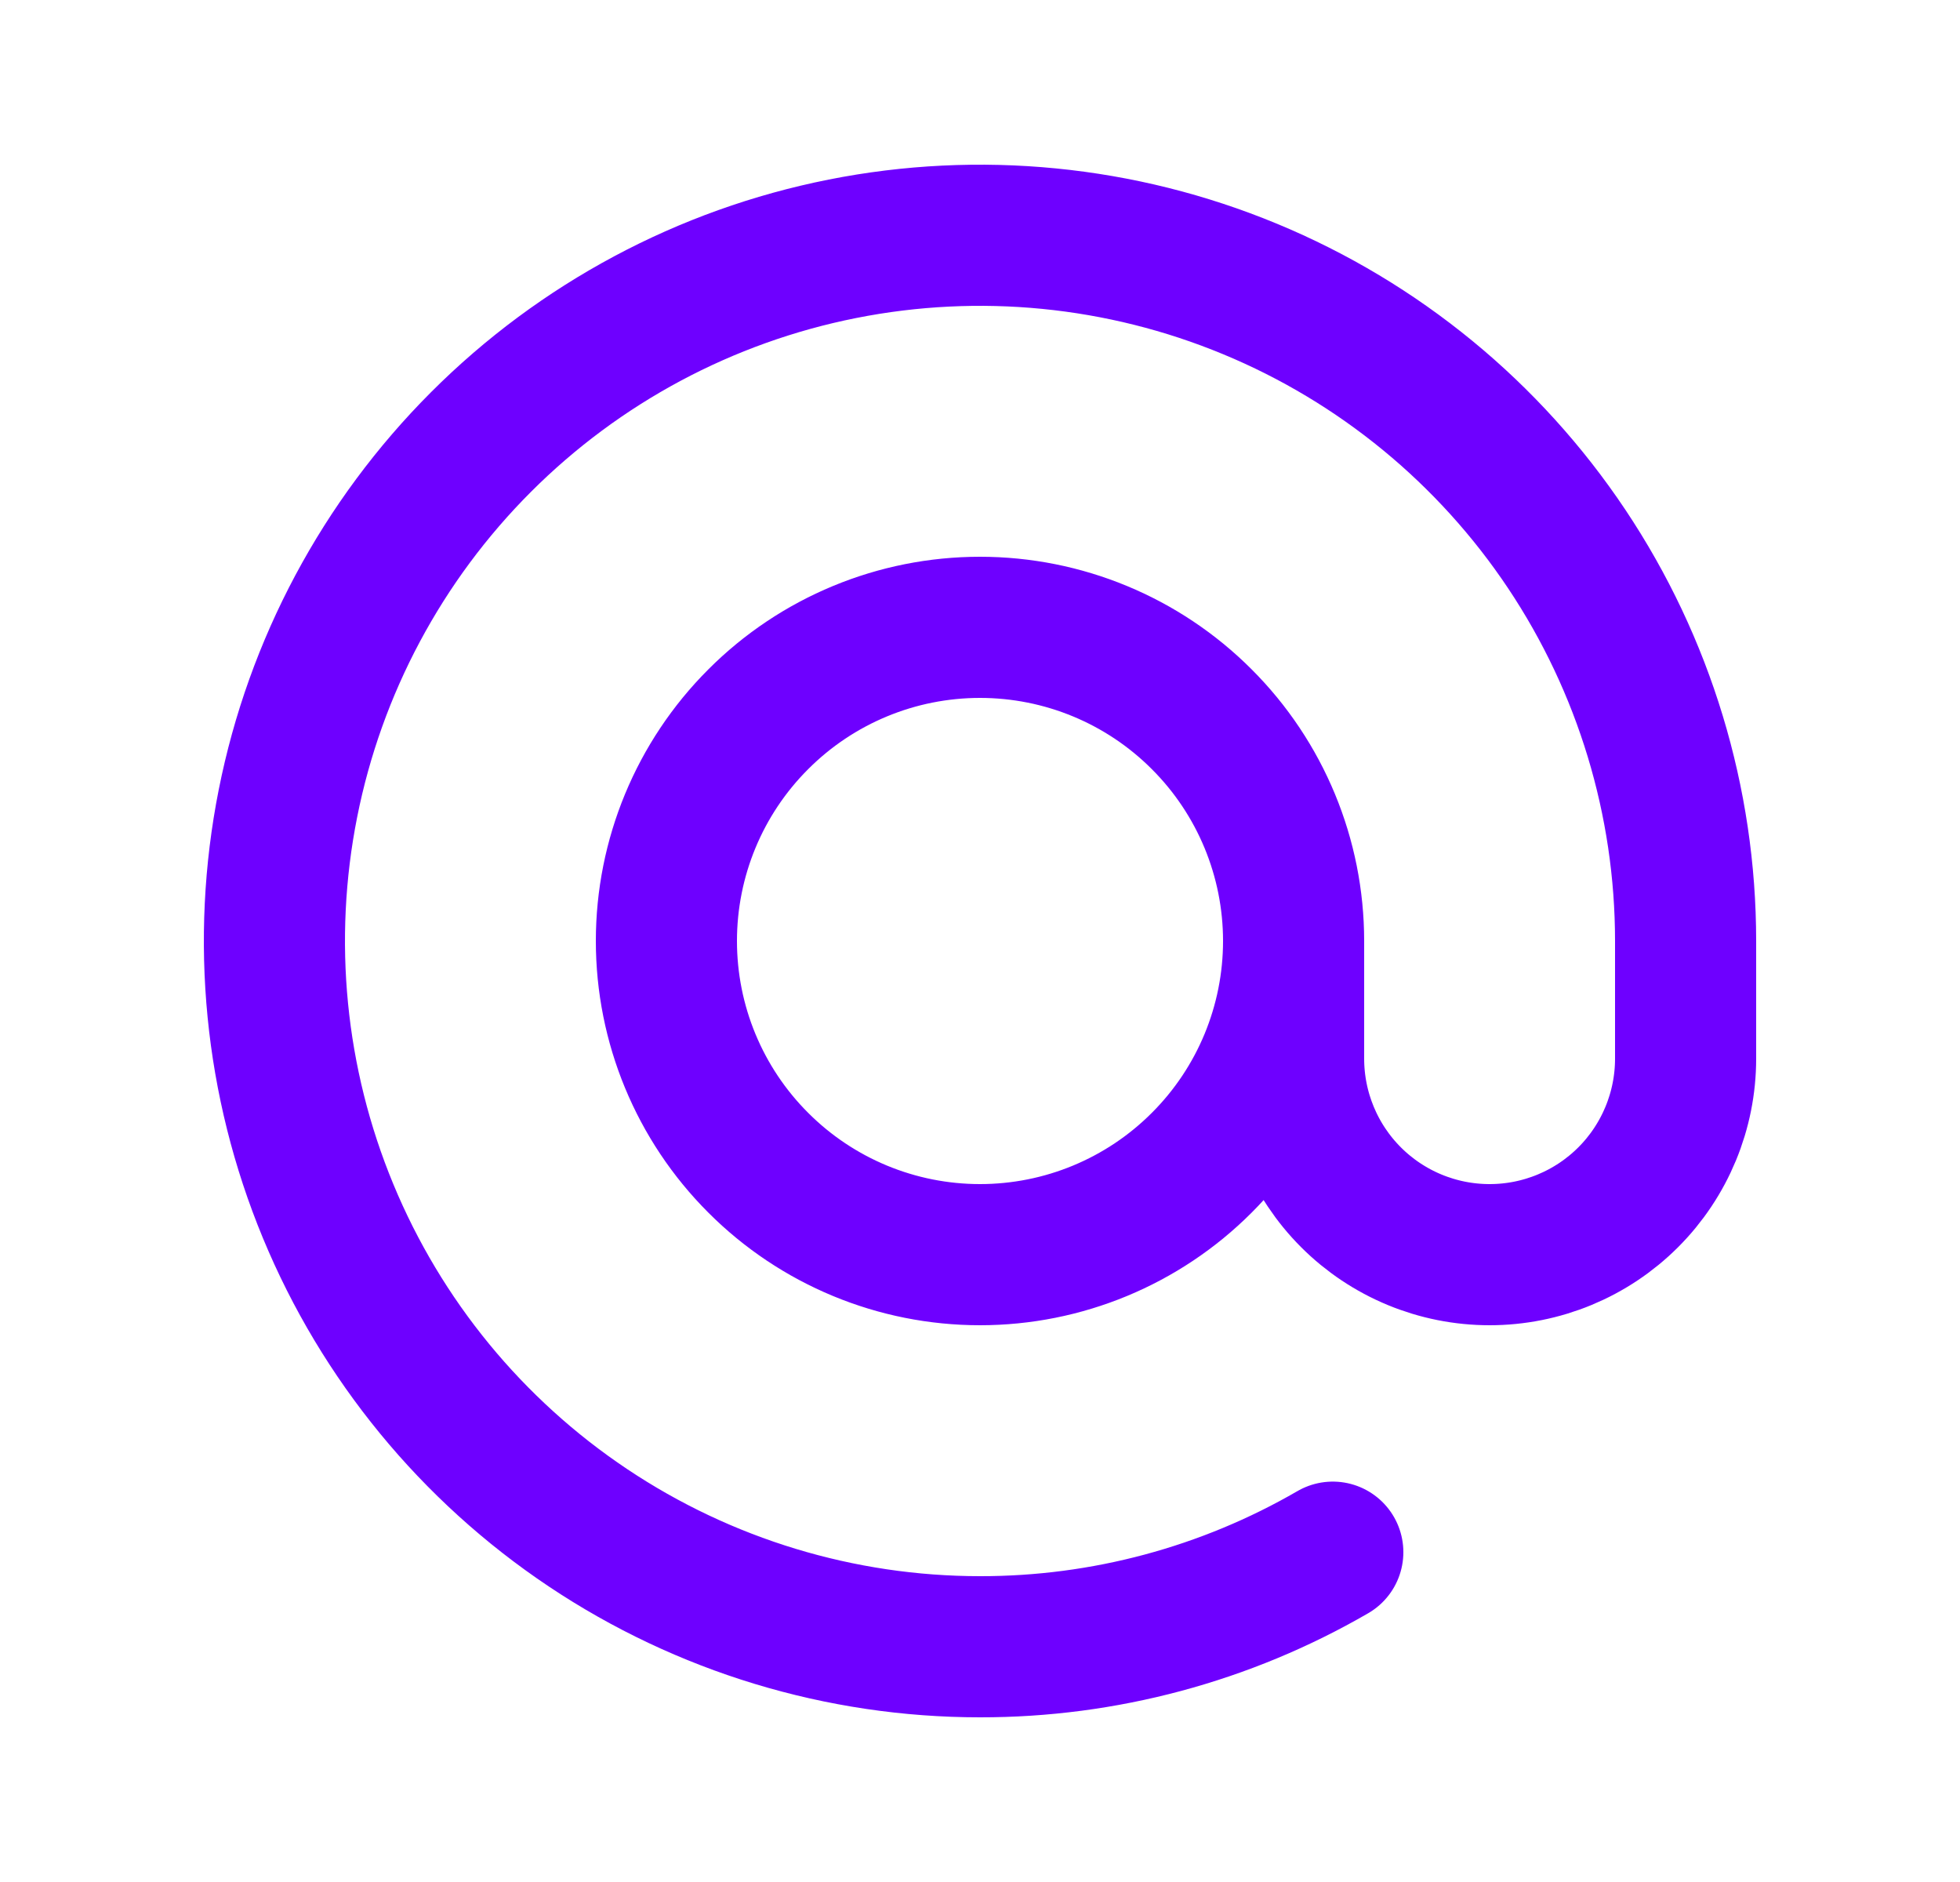 <svg width="25" height="24" viewBox="0 0 25 24" fill="none" xmlns="http://www.w3.org/2000/svg">
  <path d="M16.5 12C16.5 10.939 16.079 9.922 15.328 9.172C14.578 8.421 13.561 8 12.5 8C11.439 8 10.422 8.421 9.672 9.172C8.921 9.922 8.5 10.939 8.5 12C8.5 13.061 8.921 14.078 9.672 14.828C10.422 15.579 11.439 16 12.5 16C13.561 16 14.578 15.579 15.328 14.828C16.079 14.078 16.5 13.061 16.5 12ZM16.5 12V13.5C16.5 14.163 16.763 14.799 17.232 15.268C17.701 15.737 18.337 16 19 16C19.663 16 20.299 15.737 20.768 15.268C21.237 14.799 21.5 14.163 21.5 13.5V12C21.5 10.22 20.972 8.48 19.983 7C18.994 5.52 17.589 4.366 15.944 3.685C14.3 3.004 12.49 2.826 10.744 3.173C8.998 3.52 7.395 4.377 6.136 5.636C4.877 6.895 4.02 8.498 3.673 10.244C3.326 11.99 3.504 13.8 4.185 15.444C4.866 17.089 6.02 18.494 7.5 19.483C8.98 20.472 10.72 21 12.5 21C14.08 21.002 15.633 20.586 17 19.794" stroke="#6E00FF" stroke-width="1.8" stroke-linecap="round" stroke-linejoin="round"/>
</svg>
